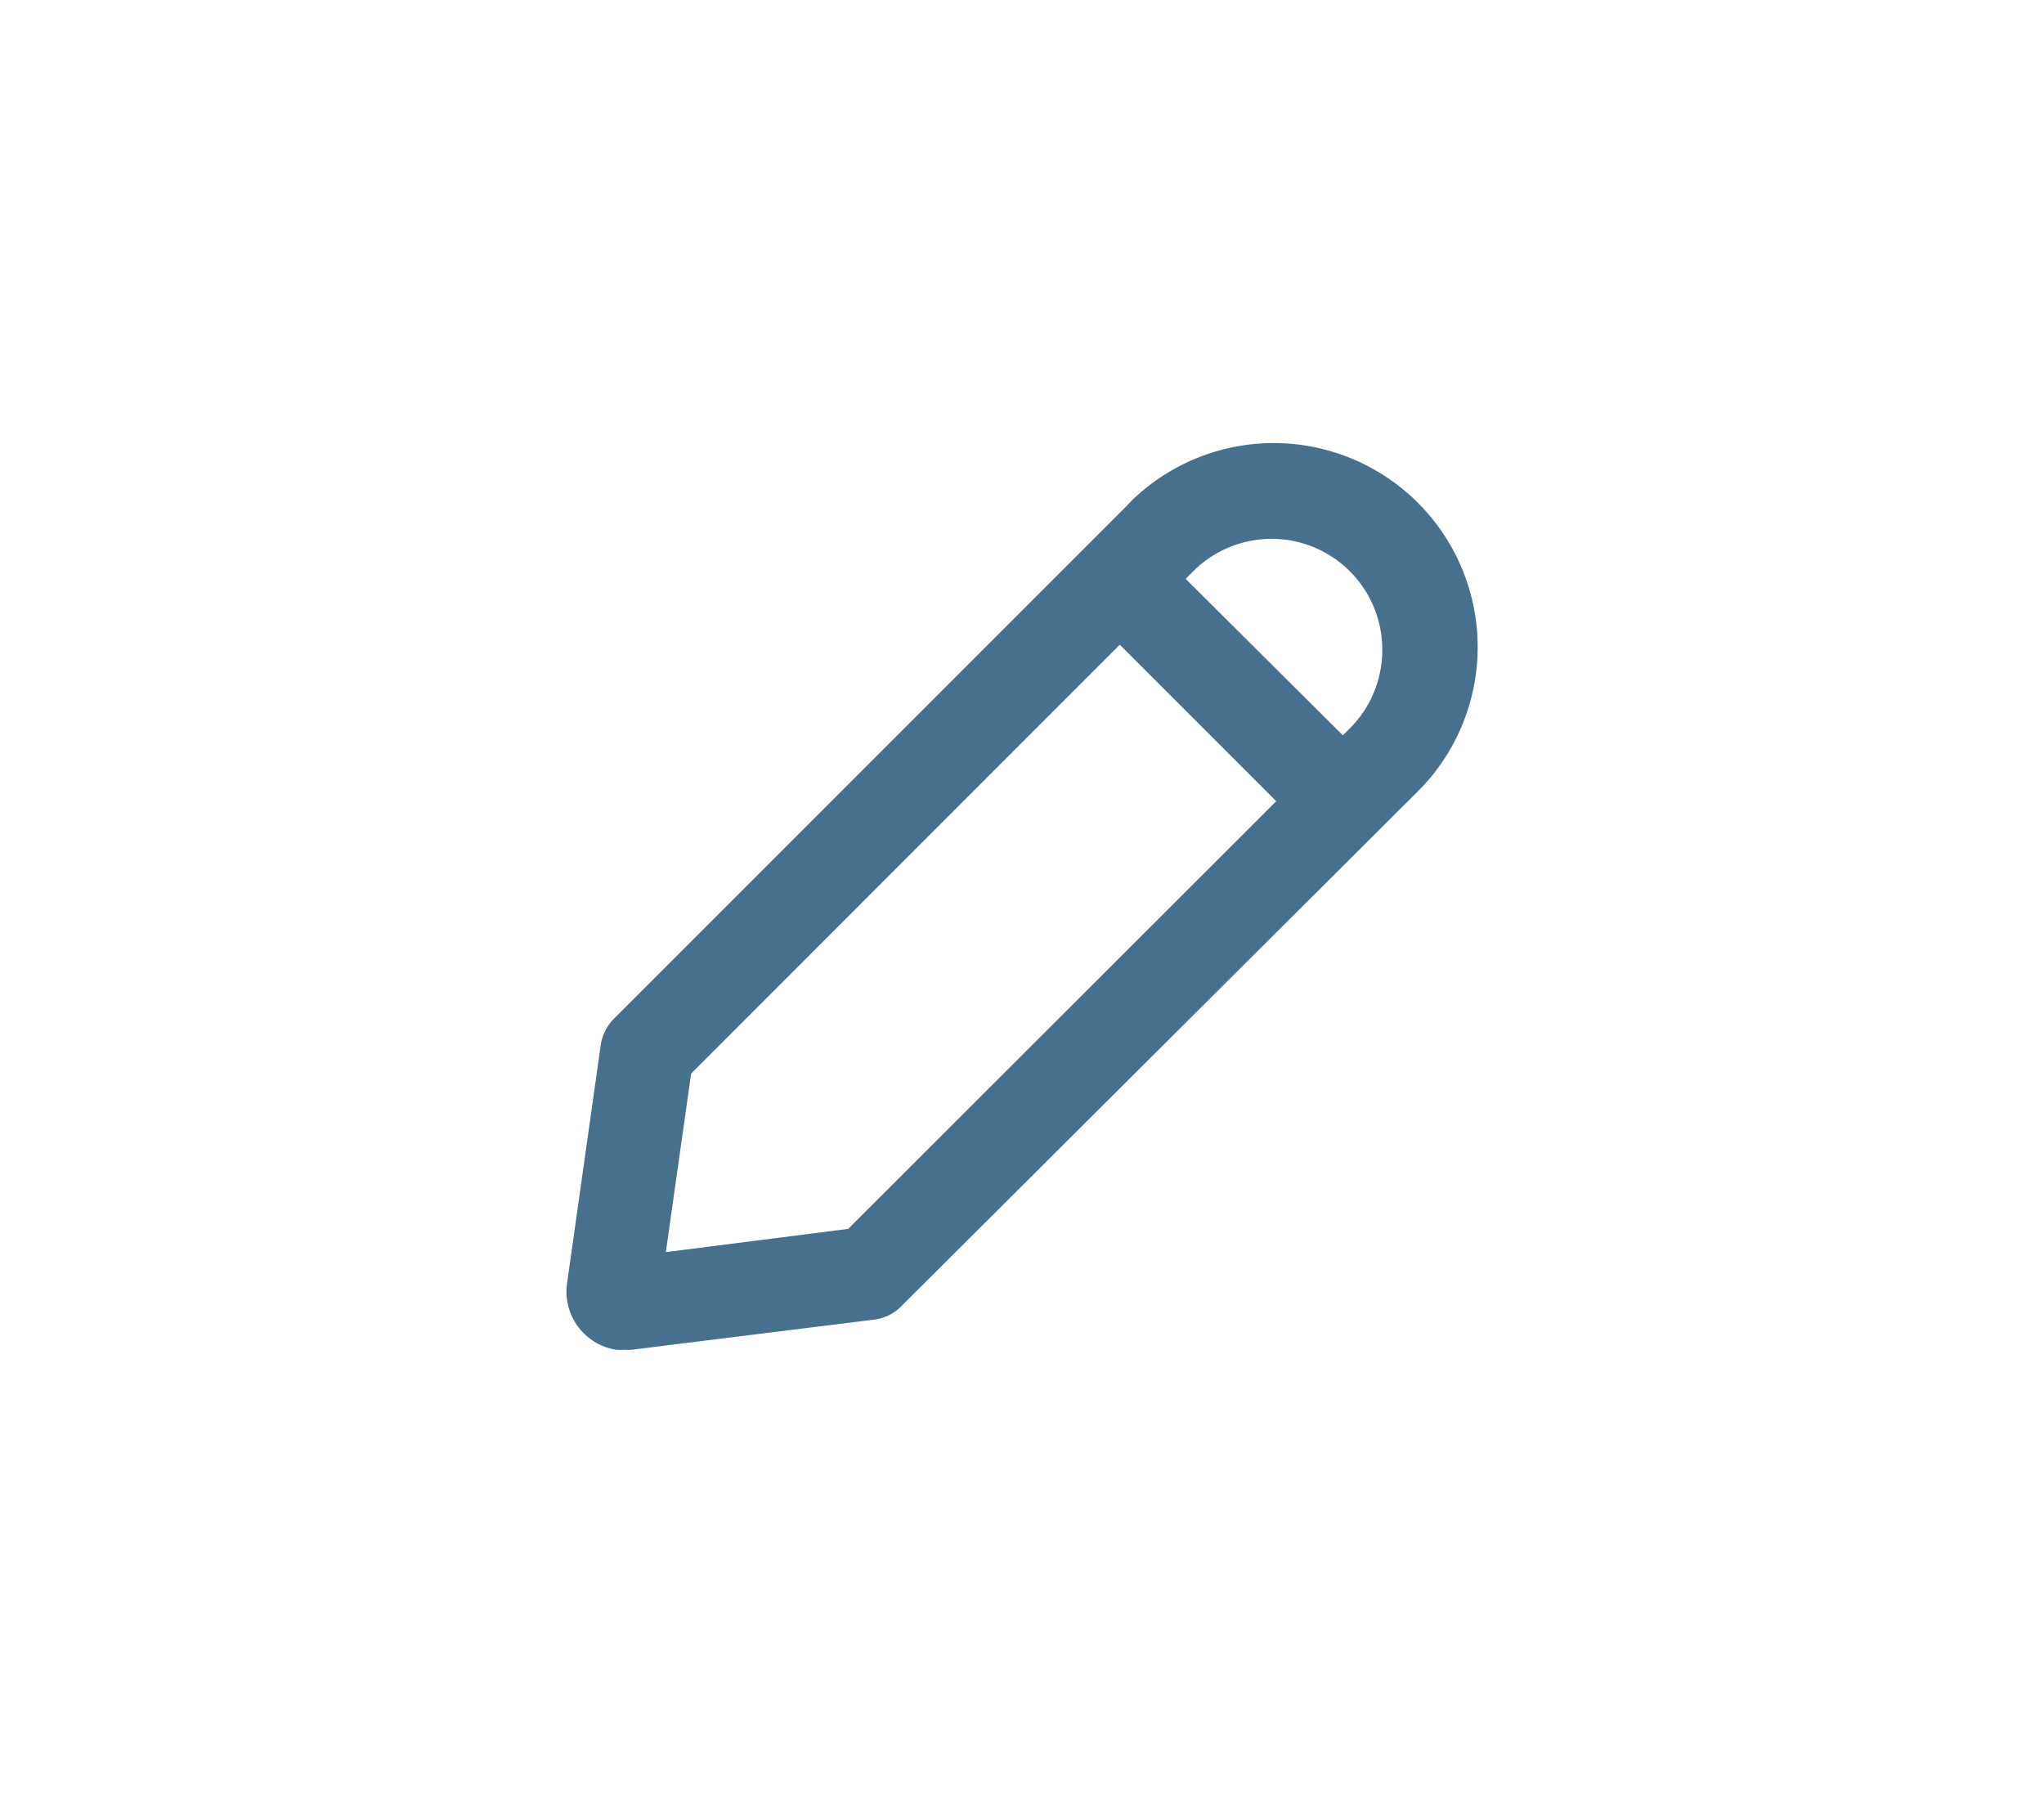 <svg id="Capa_1" data-name="Capa 1" xmlns="http://www.w3.org/2000/svg" viewBox="0 0 139 122"><defs><style>.cls-1{fill:#094067;opacity:0.75;}</style></defs><title>MockUp_Proyecto DevDes icons</title><path class="cls-1" d="M76.62,34.4,41.78,69.24A3.22,3.22,0,0,0,40.86,71l-2.3,16.28a4,4,0,0,0,3.35,4.5,4.9,4.9,0,0,0,.54,0,4.17,4.17,0,0,0,.5,0l16.57-2.06a3.15,3.15,0,0,0,1.87-1L96.23,54A13.87,13.87,0,1,0,77,34ZM57.68,83.56l-12.4,1.58L47,73,76.15,43.84,86.79,54.48ZM94,44.2a7.51,7.51,0,0,1-2.2,5.32l-.48.48L80.63,39.36l.47-.47A7.53,7.53,0,0,1,94,44.2Z"/></svg>